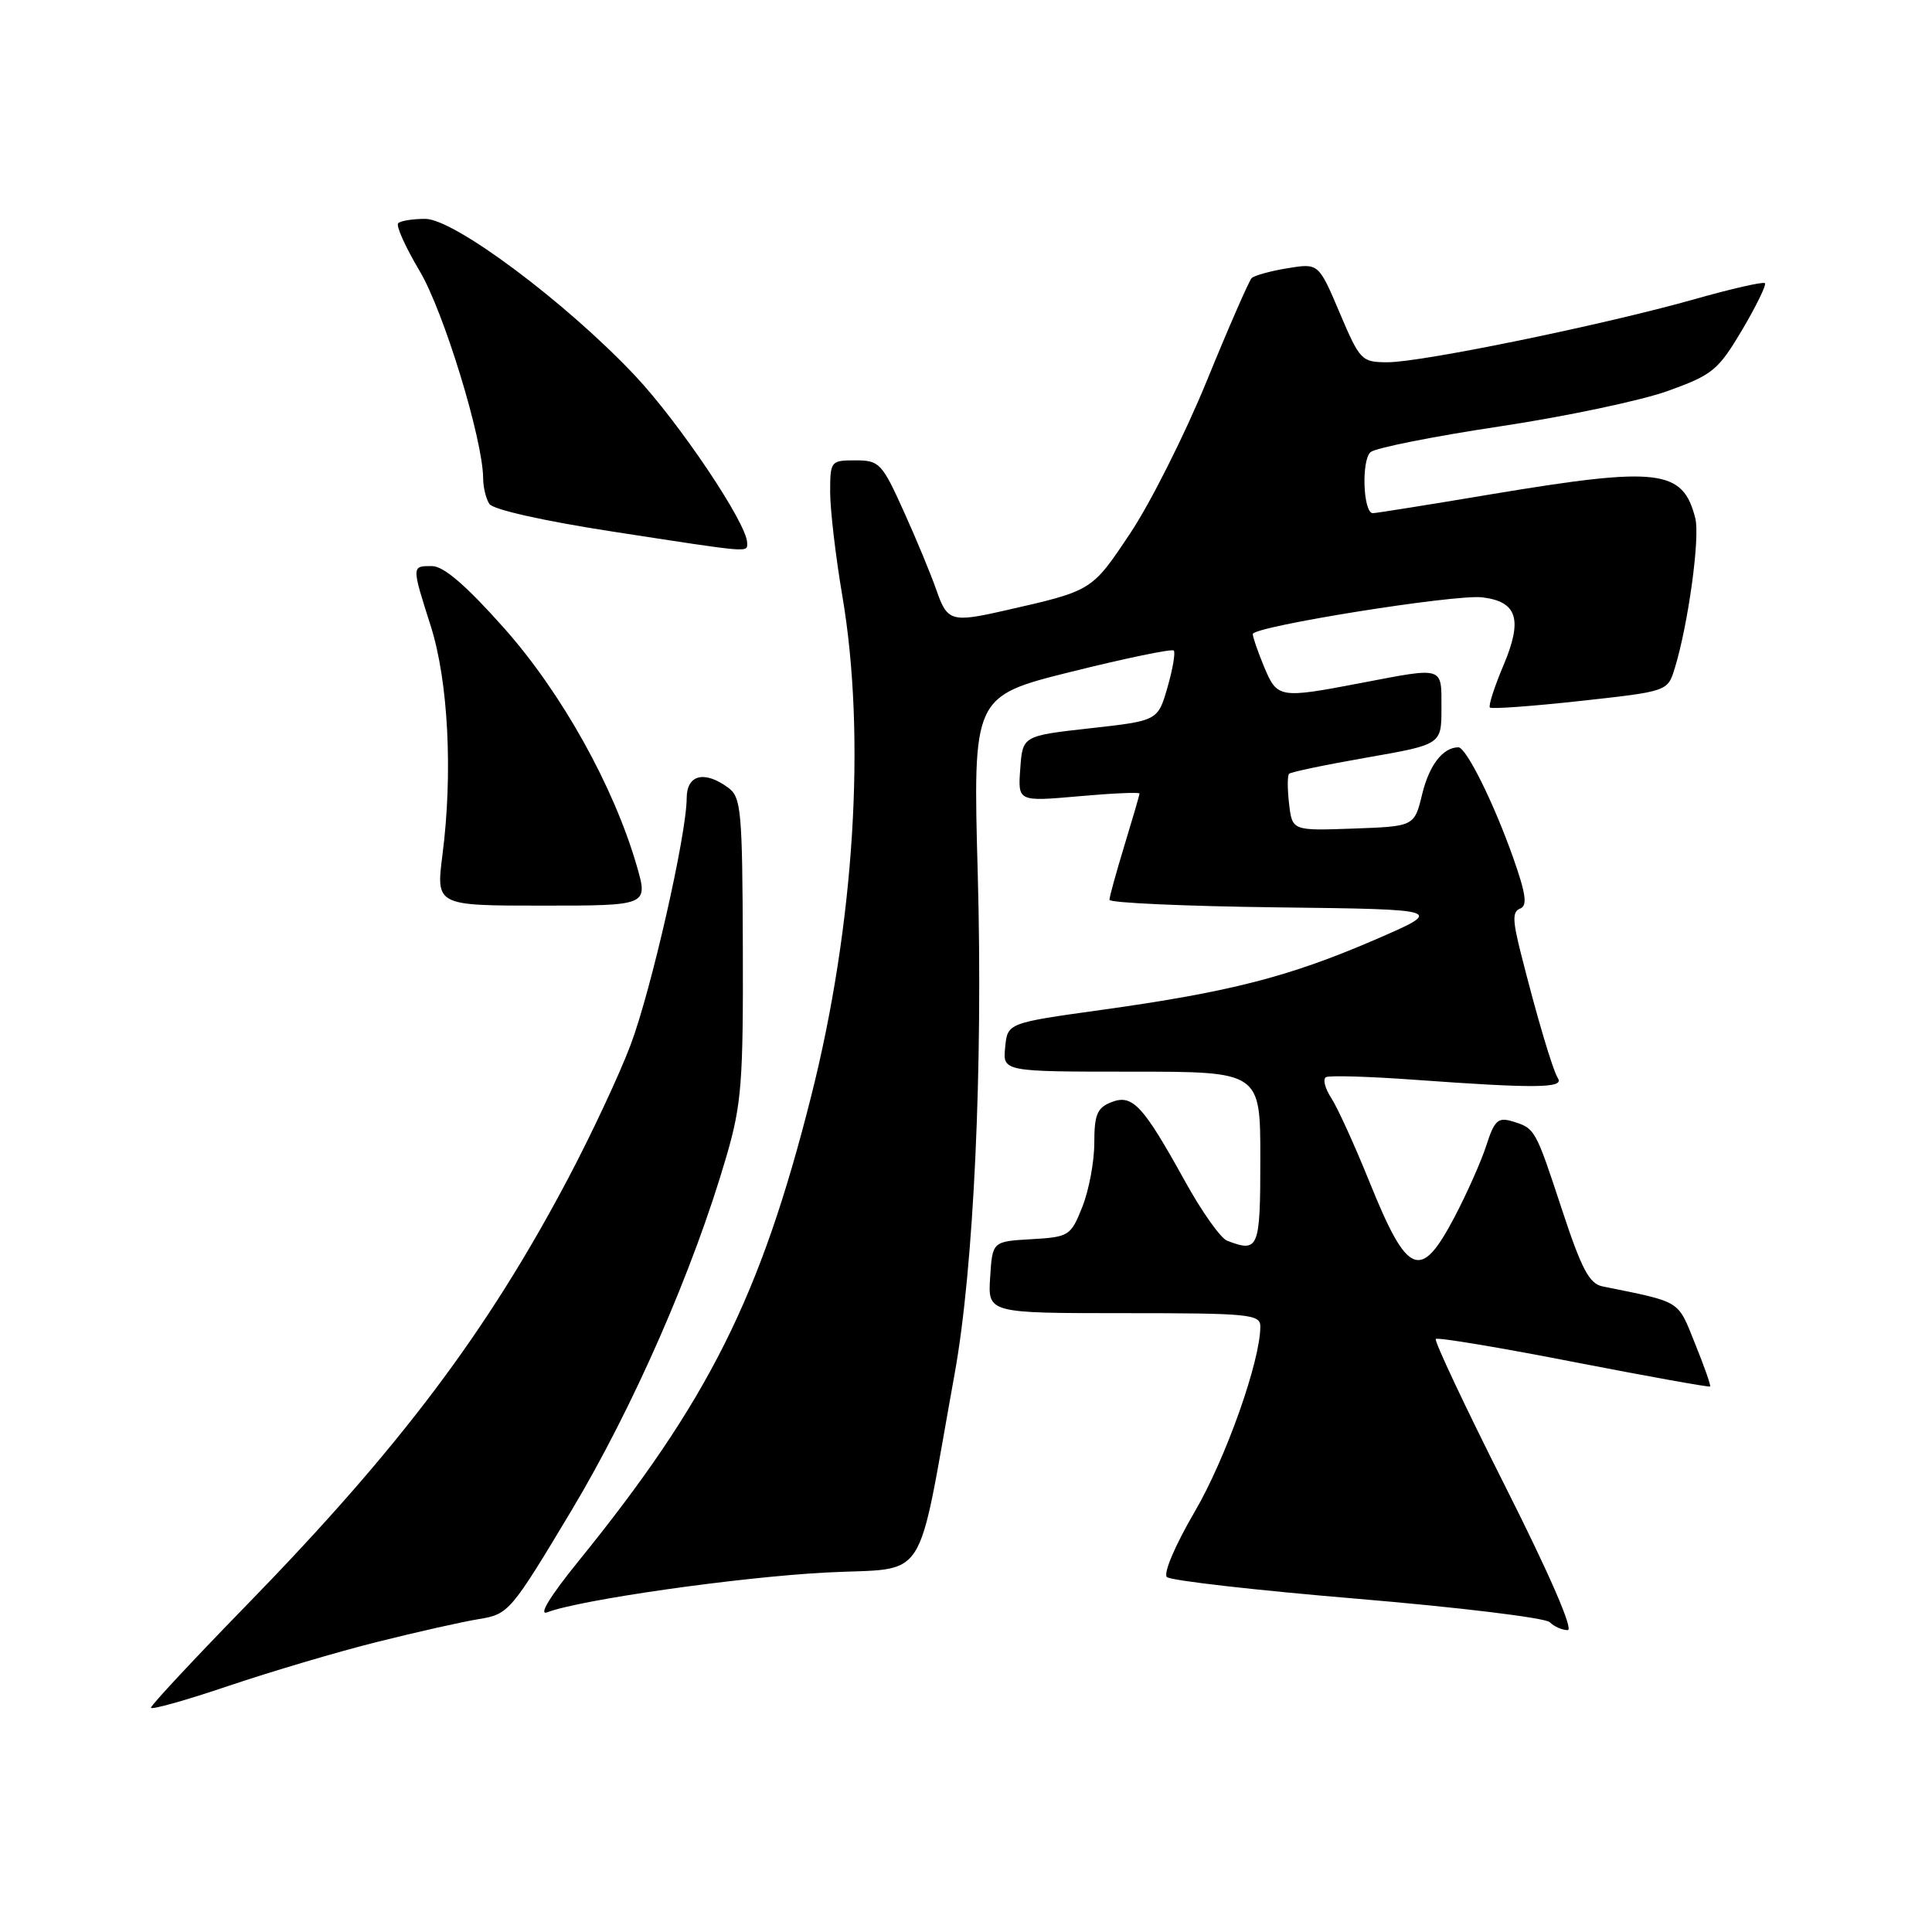 <?xml version="1.0" encoding="UTF-8" standalone="no"?>
<!DOCTYPE svg PUBLIC "-//W3C//DTD SVG 1.1//EN" "http://www.w3.org/Graphics/SVG/1.1/DTD/svg11.dtd" >
<svg xmlns="http://www.w3.org/2000/svg" xmlns:xlink="http://www.w3.org/1999/xlink" version="1.1" viewBox="0 0 256 256">
 <g >
 <path fill="currentColor"
d=" M 50.00 217.56 C 55.23 216.25 61.30 214.88 63.50 214.53 C 67.40 213.89 67.70 213.53 75.70 200.19 C 83.93 186.44 91.91 168.20 96.27 153.17 C 98.26 146.34 98.49 143.33 98.43 125.62 C 98.37 107.38 98.21 105.63 96.49 104.37 C 93.33 102.06 91.00 102.64 90.99 105.75 C 90.98 110.58 86.28 131.26 83.54 138.50 C 82.09 142.35 78.41 150.22 75.36 156.00 C 64.58 176.44 53.00 191.82 32.76 212.60 C 25.74 219.80 20.00 225.96 20.00 226.28 C 20.00 226.60 24.61 225.31 30.25 223.40 C 35.89 221.50 44.77 218.86 50.00 217.56 Z  M 199.44 196.92 C 194.15 186.43 190.01 177.65 190.25 177.42 C 190.49 177.18 198.71 178.55 208.53 180.47 C 218.36 182.38 226.48 183.84 226.60 183.72 C 226.72 183.60 225.82 181.04 224.60 178.03 C 222.25 172.20 222.91 172.60 212.33 170.45 C 210.58 170.09 209.55 168.12 206.96 160.25 C 203.42 149.51 203.42 149.50 200.34 148.57 C 198.51 148.02 198.00 148.49 196.97 151.71 C 196.30 153.80 194.40 158.09 192.74 161.25 C 188.23 169.84 186.51 169.12 181.45 156.58 C 179.49 151.73 177.22 146.74 176.39 145.48 C 175.57 144.22 175.25 142.98 175.70 142.73 C 176.14 142.48 181.45 142.64 187.50 143.08 C 203.38 144.23 207.24 144.19 206.45 142.91 C 205.72 141.74 203.66 134.79 201.49 126.19 C 200.41 121.91 200.40 120.78 201.43 120.39 C 202.41 120.01 202.20 118.47 200.52 113.70 C 197.95 106.42 194.27 98.99 193.23 99.02 C 191.17 99.06 189.39 101.37 188.45 105.21 C 187.41 109.50 187.41 109.50 179.32 109.79 C 171.23 110.08 171.23 110.08 170.81 106.51 C 170.58 104.54 170.58 102.75 170.81 102.53 C 171.03 102.30 175.67 101.33 181.11 100.38 C 191.00 98.65 191.00 98.65 191.00 93.83 C 191.00 88.25 191.42 88.38 180.34 90.50 C 169.51 92.57 169.25 92.53 167.51 88.38 C 166.68 86.39 166.00 84.42 166.00 84.02 C 166.00 83.01 192.79 78.72 196.40 79.15 C 201.05 79.71 201.79 82.07 199.23 88.13 C 198.01 91.01 197.20 93.53 197.42 93.75 C 197.64 93.97 203.03 93.58 209.40 92.88 C 220.97 91.61 220.97 91.61 221.91 88.56 C 223.69 82.77 225.28 71.24 224.64 68.69 C 223.00 62.16 219.80 61.79 197.55 65.50 C 189.33 66.88 182.29 68.00 181.91 68.00 C 180.62 68.00 180.36 60.94 181.62 59.90 C 182.29 59.35 189.96 57.82 198.67 56.51 C 207.38 55.20 217.40 53.09 220.95 51.82 C 226.93 49.67 227.66 49.07 230.84 43.72 C 232.72 40.53 234.08 37.75 233.86 37.52 C 233.63 37.30 229.41 38.26 224.48 39.66 C 212.57 43.03 188.42 47.99 183.90 48.00 C 180.41 48.00 180.21 47.79 177.51 41.44 C 174.72 34.87 174.72 34.87 170.61 35.54 C 168.35 35.91 166.21 36.50 165.85 36.85 C 165.50 37.21 162.82 43.33 159.91 50.46 C 157.00 57.58 152.42 66.68 149.75 70.68 C 144.61 78.37 144.80 78.25 133.00 80.93 C 126.09 82.50 125.51 82.32 124.10 78.25 C 123.39 76.19 121.43 71.46 119.75 67.75 C 116.87 61.37 116.52 61.00 113.35 61.00 C 110.07 61.00 110.00 61.09 110.00 65.25 C 110.01 67.59 110.73 73.78 111.62 79.00 C 114.78 97.62 113.22 122.57 107.47 145.31 C 100.75 171.90 93.86 185.64 76.59 206.94 C 72.89 211.51 71.31 214.09 72.51 213.64 C 76.82 211.98 97.76 208.99 109.41 208.37 C 123.26 207.63 121.32 210.63 126.50 182.00 C 129.03 168.04 130.26 141.44 129.56 115.88 C 128.91 92.26 128.91 92.26 141.99 89.00 C 149.19 87.21 155.28 85.95 155.53 86.20 C 155.77 86.44 155.40 88.64 154.70 91.07 C 153.42 95.50 153.42 95.50 144.46 96.50 C 135.50 97.50 135.50 97.50 135.19 101.86 C 134.87 106.22 134.87 106.22 142.94 105.51 C 147.37 105.11 151.00 104.95 150.99 105.15 C 150.99 105.34 150.09 108.42 149.00 112.00 C 147.91 115.58 147.01 118.83 147.01 119.23 C 147.00 119.63 157.01 120.08 169.25 120.23 C 191.50 120.50 191.50 120.50 182.00 124.60 C 170.76 129.44 162.89 131.46 146.00 133.81 C 133.50 135.55 133.50 135.55 133.19 138.78 C 132.87 142.00 132.87 142.00 149.94 142.00 C 167.00 142.00 167.00 142.00 167.00 153.50 C 167.00 165.49 166.79 166.01 162.60 164.40 C 161.73 164.07 159.21 160.50 156.99 156.47 C 151.43 146.42 150.05 144.94 147.25 146.05 C 145.38 146.78 145.00 147.70 145.00 151.45 C 145.00 153.93 144.28 157.75 143.41 159.93 C 141.88 163.77 141.65 163.91 136.66 164.20 C 131.50 164.50 131.50 164.50 131.20 169.25 C 130.89 174.00 130.89 174.00 148.95 174.00 C 165.55 174.00 167.00 174.14 167.00 175.77 C 167.00 180.35 162.42 193.27 158.30 200.32 C 155.71 204.75 154.12 208.49 154.62 208.97 C 155.10 209.43 166.48 210.73 179.90 211.85 C 193.32 212.98 204.77 214.37 205.35 214.95 C 205.93 215.53 207.00 216.00 207.73 216.00 C 208.54 216.00 205.33 208.61 199.44 196.92 Z  M 84.38 114.75 C 81.33 104.21 74.43 91.83 66.82 83.26 C 61.77 77.58 58.80 75.02 57.25 75.01 C 54.52 75.00 54.52 74.92 57.09 83.00 C 59.40 90.28 60.02 102.45 58.63 113.25 C 57.77 120.00 57.77 120.00 71.83 120.00 C 85.89 120.00 85.89 120.00 84.38 114.75 Z  M 99.00 71.92 C 99.00 69.40 90.00 55.99 84.13 49.76 C 75.01 40.08 60.18 29.00 56.35 29.00 C 54.69 29.00 53.07 29.26 52.76 29.58 C 52.44 29.90 53.72 32.74 55.60 35.90 C 58.79 41.25 63.98 58.20 64.02 63.38 C 64.02 64.55 64.39 66.07 64.84 66.77 C 65.31 67.52 72.05 69.03 81.07 70.42 C 99.82 73.31 99.00 73.24 99.00 71.92 Z "/>
</g>
</svg>